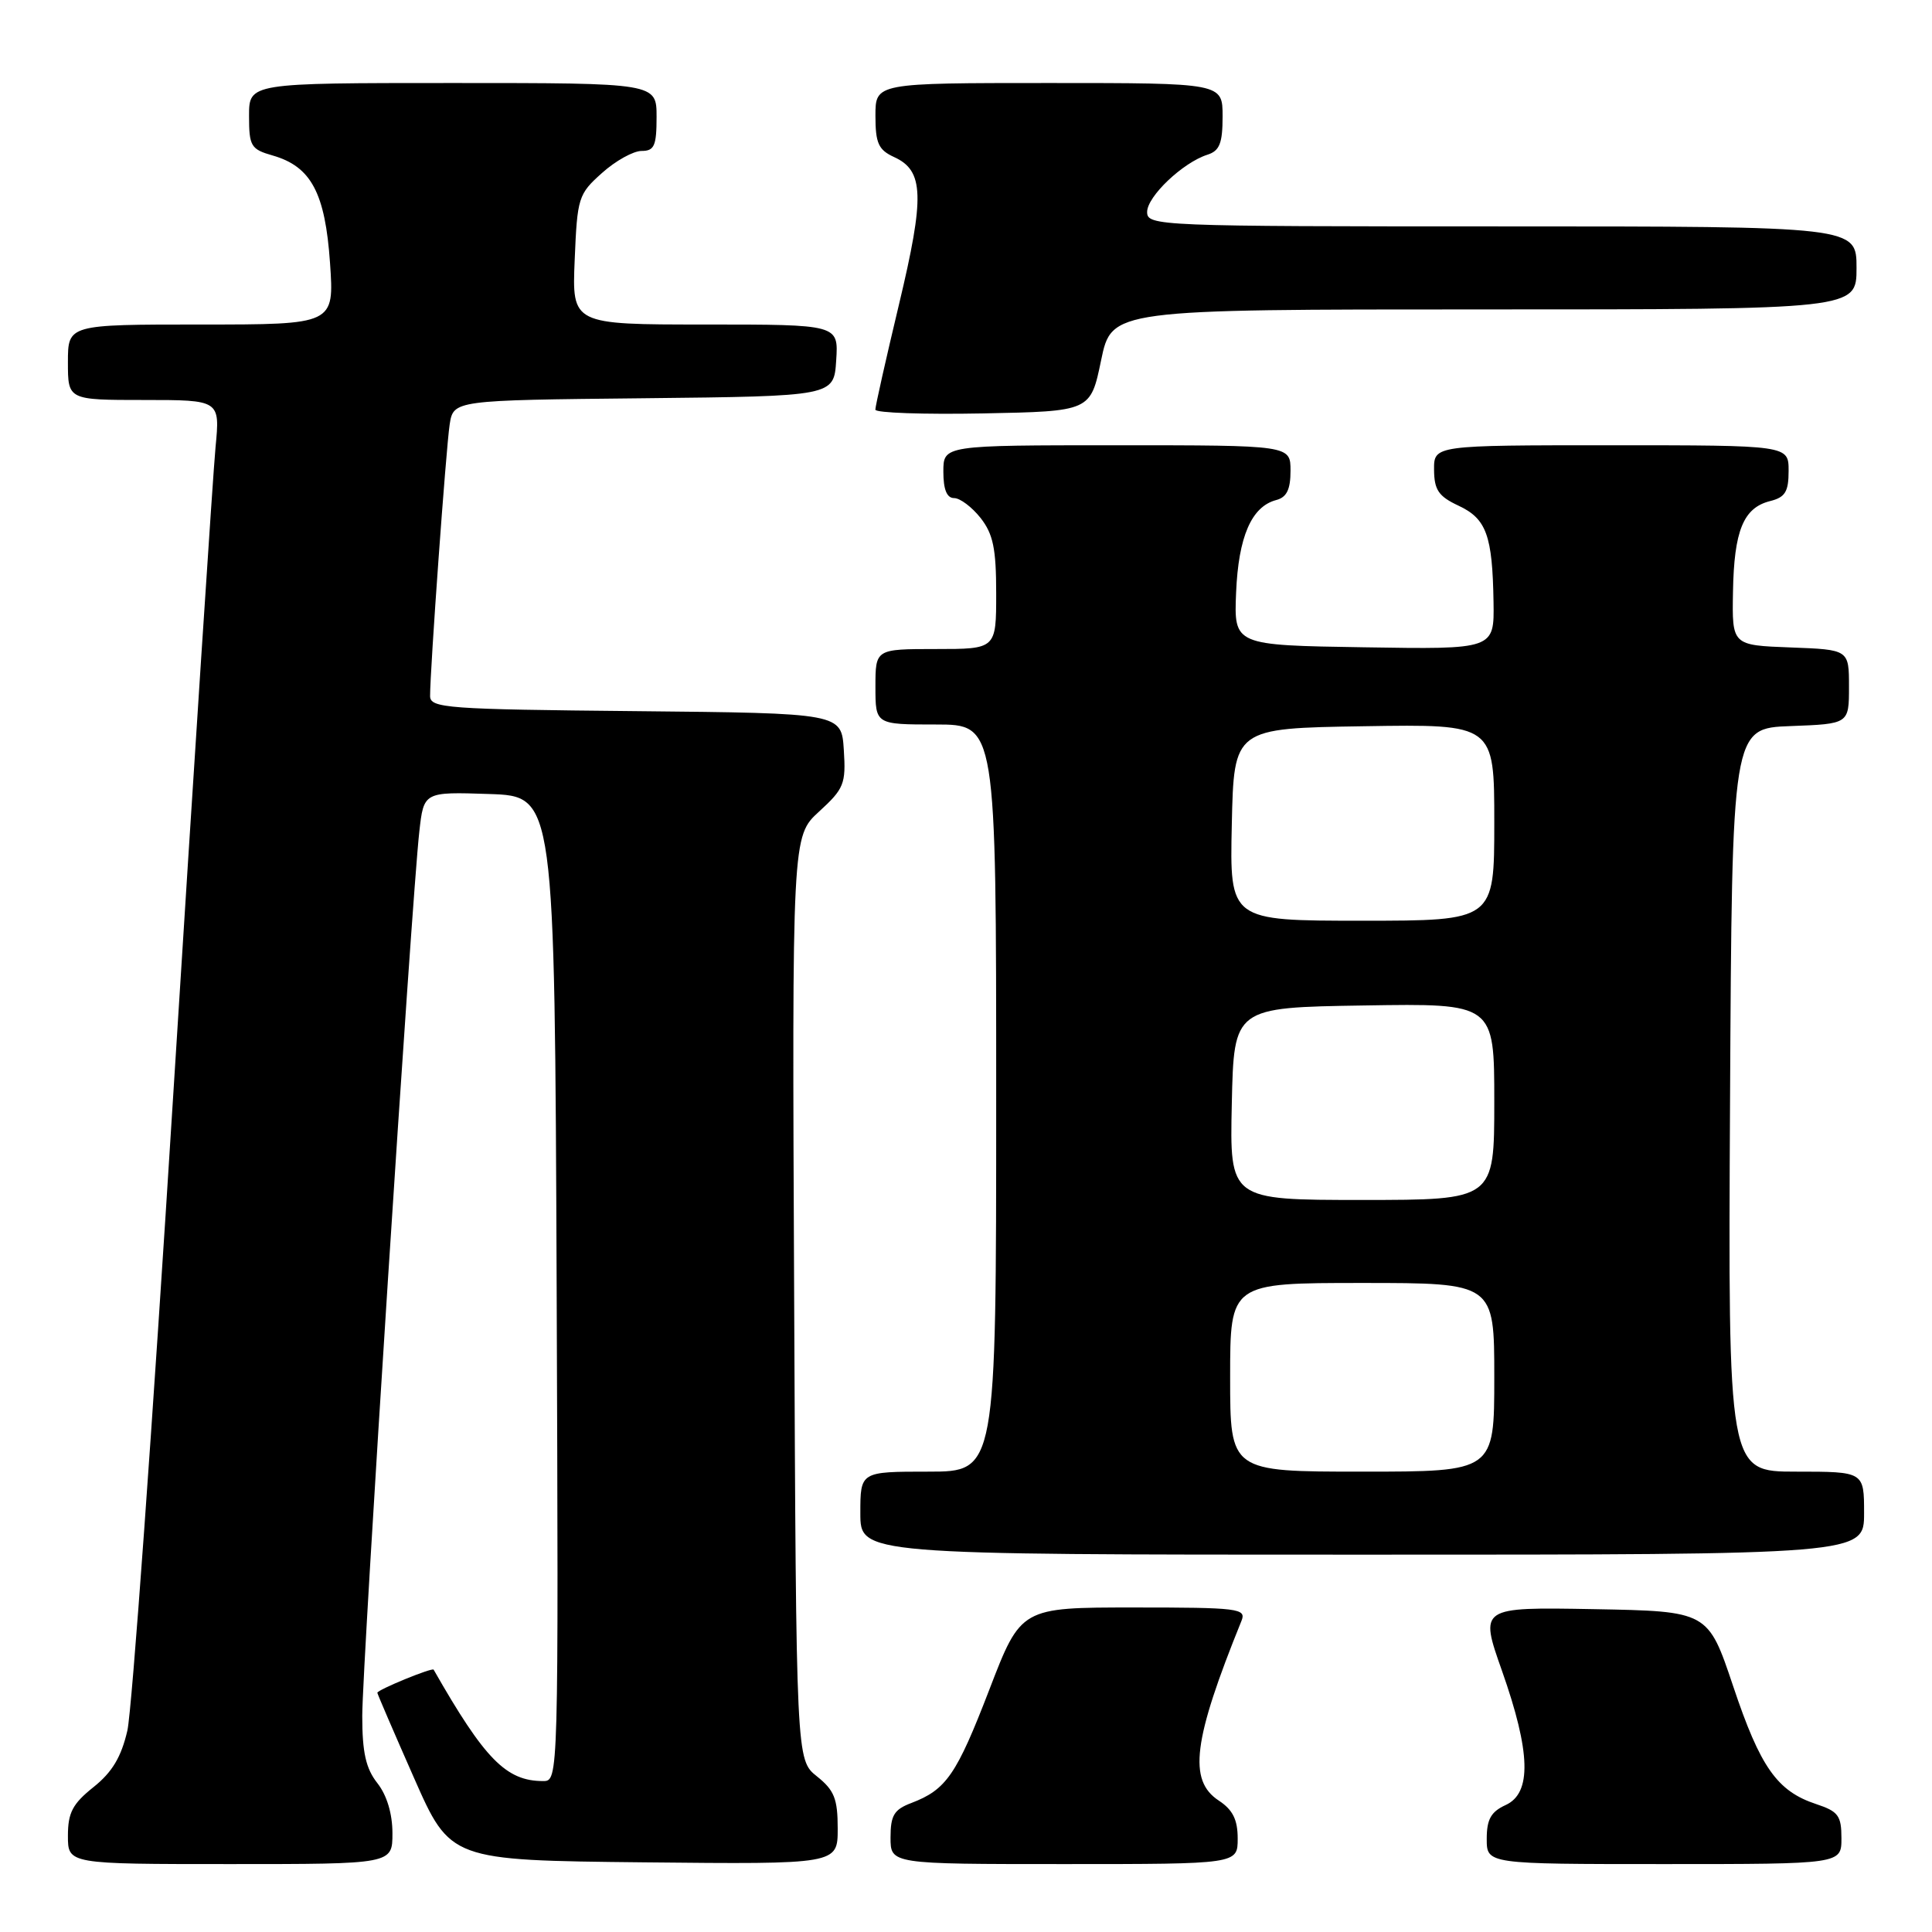 <?xml version="1.0" encoding="UTF-8" standalone="no"?>
<!DOCTYPE svg PUBLIC "-//W3C//DTD SVG 1.1//EN" "http://www.w3.org/Graphics/SVG/1.1/DTD/svg11.dtd" >
<svg xmlns="http://www.w3.org/2000/svg" xmlns:xlink="http://www.w3.org/1999/xlink" version="1.1" viewBox="0 0 256 256">
 <g >
 <path fill="currentColor"
d=" M 52.00 242.91 C 52.00 240.33 51.26 237.87 50.00 236.27 C 48.48 234.34 48.00 232.22 48.00 227.37 C 48.00 220.67 54.54 119.27 55.56 110.21 C 56.15 104.92 56.15 104.92 64.83 105.21 C 73.50 105.50 73.50 105.50 73.76 170.75 C 74.01 236.00 74.01 236.00 71.96 236.00 C 67.07 236.00 64.23 233.11 57.46 221.24 C 57.28 220.92 50.00 223.91 50.00 224.30 C 50.00 224.45 52.18 229.51 54.84 235.54 C 59.67 246.50 59.67 246.50 85.34 246.77 C 111.00 247.03 111.00 247.03 111.00 242.30 C 111.00 238.34 110.55 237.22 108.25 235.38 C 105.50 233.19 105.50 233.19 105.23 172.00 C 104.95 110.81 104.95 110.81 108.54 107.53 C 111.84 104.51 112.10 103.86 111.81 99.37 C 111.50 94.50 111.50 94.50 84.25 94.23 C 59.17 93.99 57.00 93.83 56.99 92.23 C 56.98 88.81 59.10 59.43 59.58 56.27 C 60.08 53.03 60.08 53.03 85.29 52.77 C 110.50 52.50 110.50 52.50 110.80 47.75 C 111.11 43.00 111.11 43.00 93.45 43.00 C 75.79 43.00 75.79 43.00 76.15 34.42 C 76.49 26.18 76.63 25.72 79.77 22.92 C 81.56 21.31 83.92 20.00 85.02 20.00 C 86.70 20.00 87.00 19.32 87.00 15.50 C 87.00 11.00 87.00 11.00 60.00 11.00 C 33.00 11.00 33.00 11.00 33.00 15.36 C 33.00 19.38 33.24 19.78 36.15 20.61 C 41.23 22.07 43.09 25.57 43.73 34.85 C 44.29 43.00 44.29 43.00 26.64 43.00 C 9.00 43.00 9.00 43.00 9.00 48.00 C 9.00 53.00 9.00 53.00 19.08 53.00 C 29.16 53.00 29.16 53.00 28.56 59.25 C 28.23 62.69 25.71 101.27 22.96 145.00 C 20.22 188.73 17.48 226.66 16.88 229.30 C 16.07 232.81 14.87 234.82 12.39 236.80 C 9.62 239.01 9.00 240.19 9.00 243.25 C 9.00 247.00 9.00 247.00 30.50 247.00 C 52.00 247.00 52.00 247.00 52.00 242.91 Z  M 164.00 243.62 C 164.00 241.11 163.35 239.81 161.50 238.59 C 157.41 235.91 158.08 230.61 164.51 214.75 C 165.16 213.13 164.10 213.00 150.25 213.00 C 135.28 213.00 135.28 213.00 131.09 223.89 C 126.74 235.18 125.39 237.14 120.75 238.91 C 118.47 239.77 118.00 240.55 118.00 243.48 C 118.00 247.00 118.00 247.00 141.00 247.00 C 164.00 247.00 164.00 247.00 164.00 243.62 Z  M 244.00 243.58 C 244.00 240.58 243.58 240.02 240.65 239.05 C 235.48 237.34 233.25 234.18 229.65 223.42 C 226.32 213.50 226.32 213.50 211.18 213.22 C 196.04 212.95 196.04 212.95 199.02 221.39 C 202.83 232.19 202.98 237.60 199.50 239.18 C 197.56 240.07 197.00 241.07 197.00 243.66 C 197.00 247.00 197.00 247.00 220.50 247.00 C 244.00 247.00 244.00 247.00 244.00 243.58 Z  M 247.00 200.50 C 247.00 195.00 247.00 195.00 237.99 195.00 C 228.98 195.00 228.98 195.00 229.24 145.75 C 229.50 96.50 229.50 96.50 237.25 96.21 C 245.00 95.92 245.00 95.92 245.00 91.00 C 245.00 86.08 245.00 86.08 237.25 85.79 C 229.50 85.50 229.50 85.50 229.63 78.41 C 229.77 70.31 231.01 67.29 234.53 66.40 C 236.55 65.90 237.00 65.16 237.00 62.39 C 237.00 59.00 237.00 59.00 213.50 59.00 C 190.00 59.00 190.00 59.00 190.02 62.25 C 190.04 64.92 190.62 65.77 193.25 67.00 C 196.96 68.73 197.76 70.94 197.90 79.77 C 198.00 86.05 198.00 86.05 180.75 85.77 C 163.50 85.50 163.50 85.50 163.79 78.51 C 164.10 71.11 165.83 67.12 169.10 66.26 C 170.49 65.90 171.00 64.87 171.00 62.38 C 171.00 59.00 171.00 59.00 148.00 59.00 C 125.00 59.00 125.00 59.00 125.00 62.50 C 125.00 64.87 125.46 66.00 126.43 66.00 C 127.21 66.00 128.79 67.19 129.93 68.63 C 131.60 70.76 132.00 72.70 132.00 78.63 C 132.00 86.00 132.00 86.00 124.00 86.00 C 116.00 86.00 116.00 86.00 116.00 91.00 C 116.00 96.00 116.00 96.00 124.00 96.00 C 132.00 96.00 132.00 96.00 132.00 145.50 C 132.00 195.00 132.00 195.00 123.00 195.00 C 114.00 195.00 114.00 195.00 114.00 200.50 C 114.00 206.00 114.00 206.00 180.50 206.00 C 247.00 206.00 247.00 206.00 247.00 200.50 Z  M 145.90 47.75 C 147.30 41.00 147.30 41.00 196.65 41.00 C 246.00 41.00 246.00 41.00 246.00 35.50 C 246.00 30.00 246.00 30.00 199.00 30.00 C 153.40 30.00 152.00 29.94 152.00 28.09 C 152.00 26.03 156.73 21.54 159.99 20.50 C 161.60 19.99 162.00 18.99 162.00 15.43 C 162.00 11.00 162.00 11.00 139.00 11.00 C 116.00 11.00 116.00 11.00 116.00 15.34 C 116.00 18.98 116.40 19.86 118.47 20.81 C 122.43 22.61 122.55 26.00 119.12 40.34 C 117.39 47.58 115.98 53.85 115.99 54.28 C 116.00 54.71 122.41 54.93 130.25 54.78 C 144.50 54.50 144.50 54.50 145.90 47.75 Z  M 163.00 182.50 C 163.00 170.00 163.00 170.00 180.50 170.00 C 198.00 170.00 198.00 170.00 198.00 182.50 C 198.00 195.00 198.00 195.00 180.50 195.00 C 163.00 195.00 163.00 195.00 163.00 182.50 Z  M 163.22 146.25 C 163.50 133.50 163.50 133.50 180.75 133.23 C 198.00 132.95 198.00 132.95 198.00 145.98 C 198.00 159.00 198.00 159.00 180.47 159.00 C 162.94 159.00 162.94 159.00 163.22 146.25 Z  M 163.22 109.25 C 163.50 96.50 163.50 96.50 180.75 96.23 C 198.00 95.95 198.00 95.95 198.00 108.98 C 198.00 122.00 198.00 122.00 180.47 122.00 C 162.94 122.00 162.94 122.00 163.22 109.25 Z "/>
</g>
</svg>